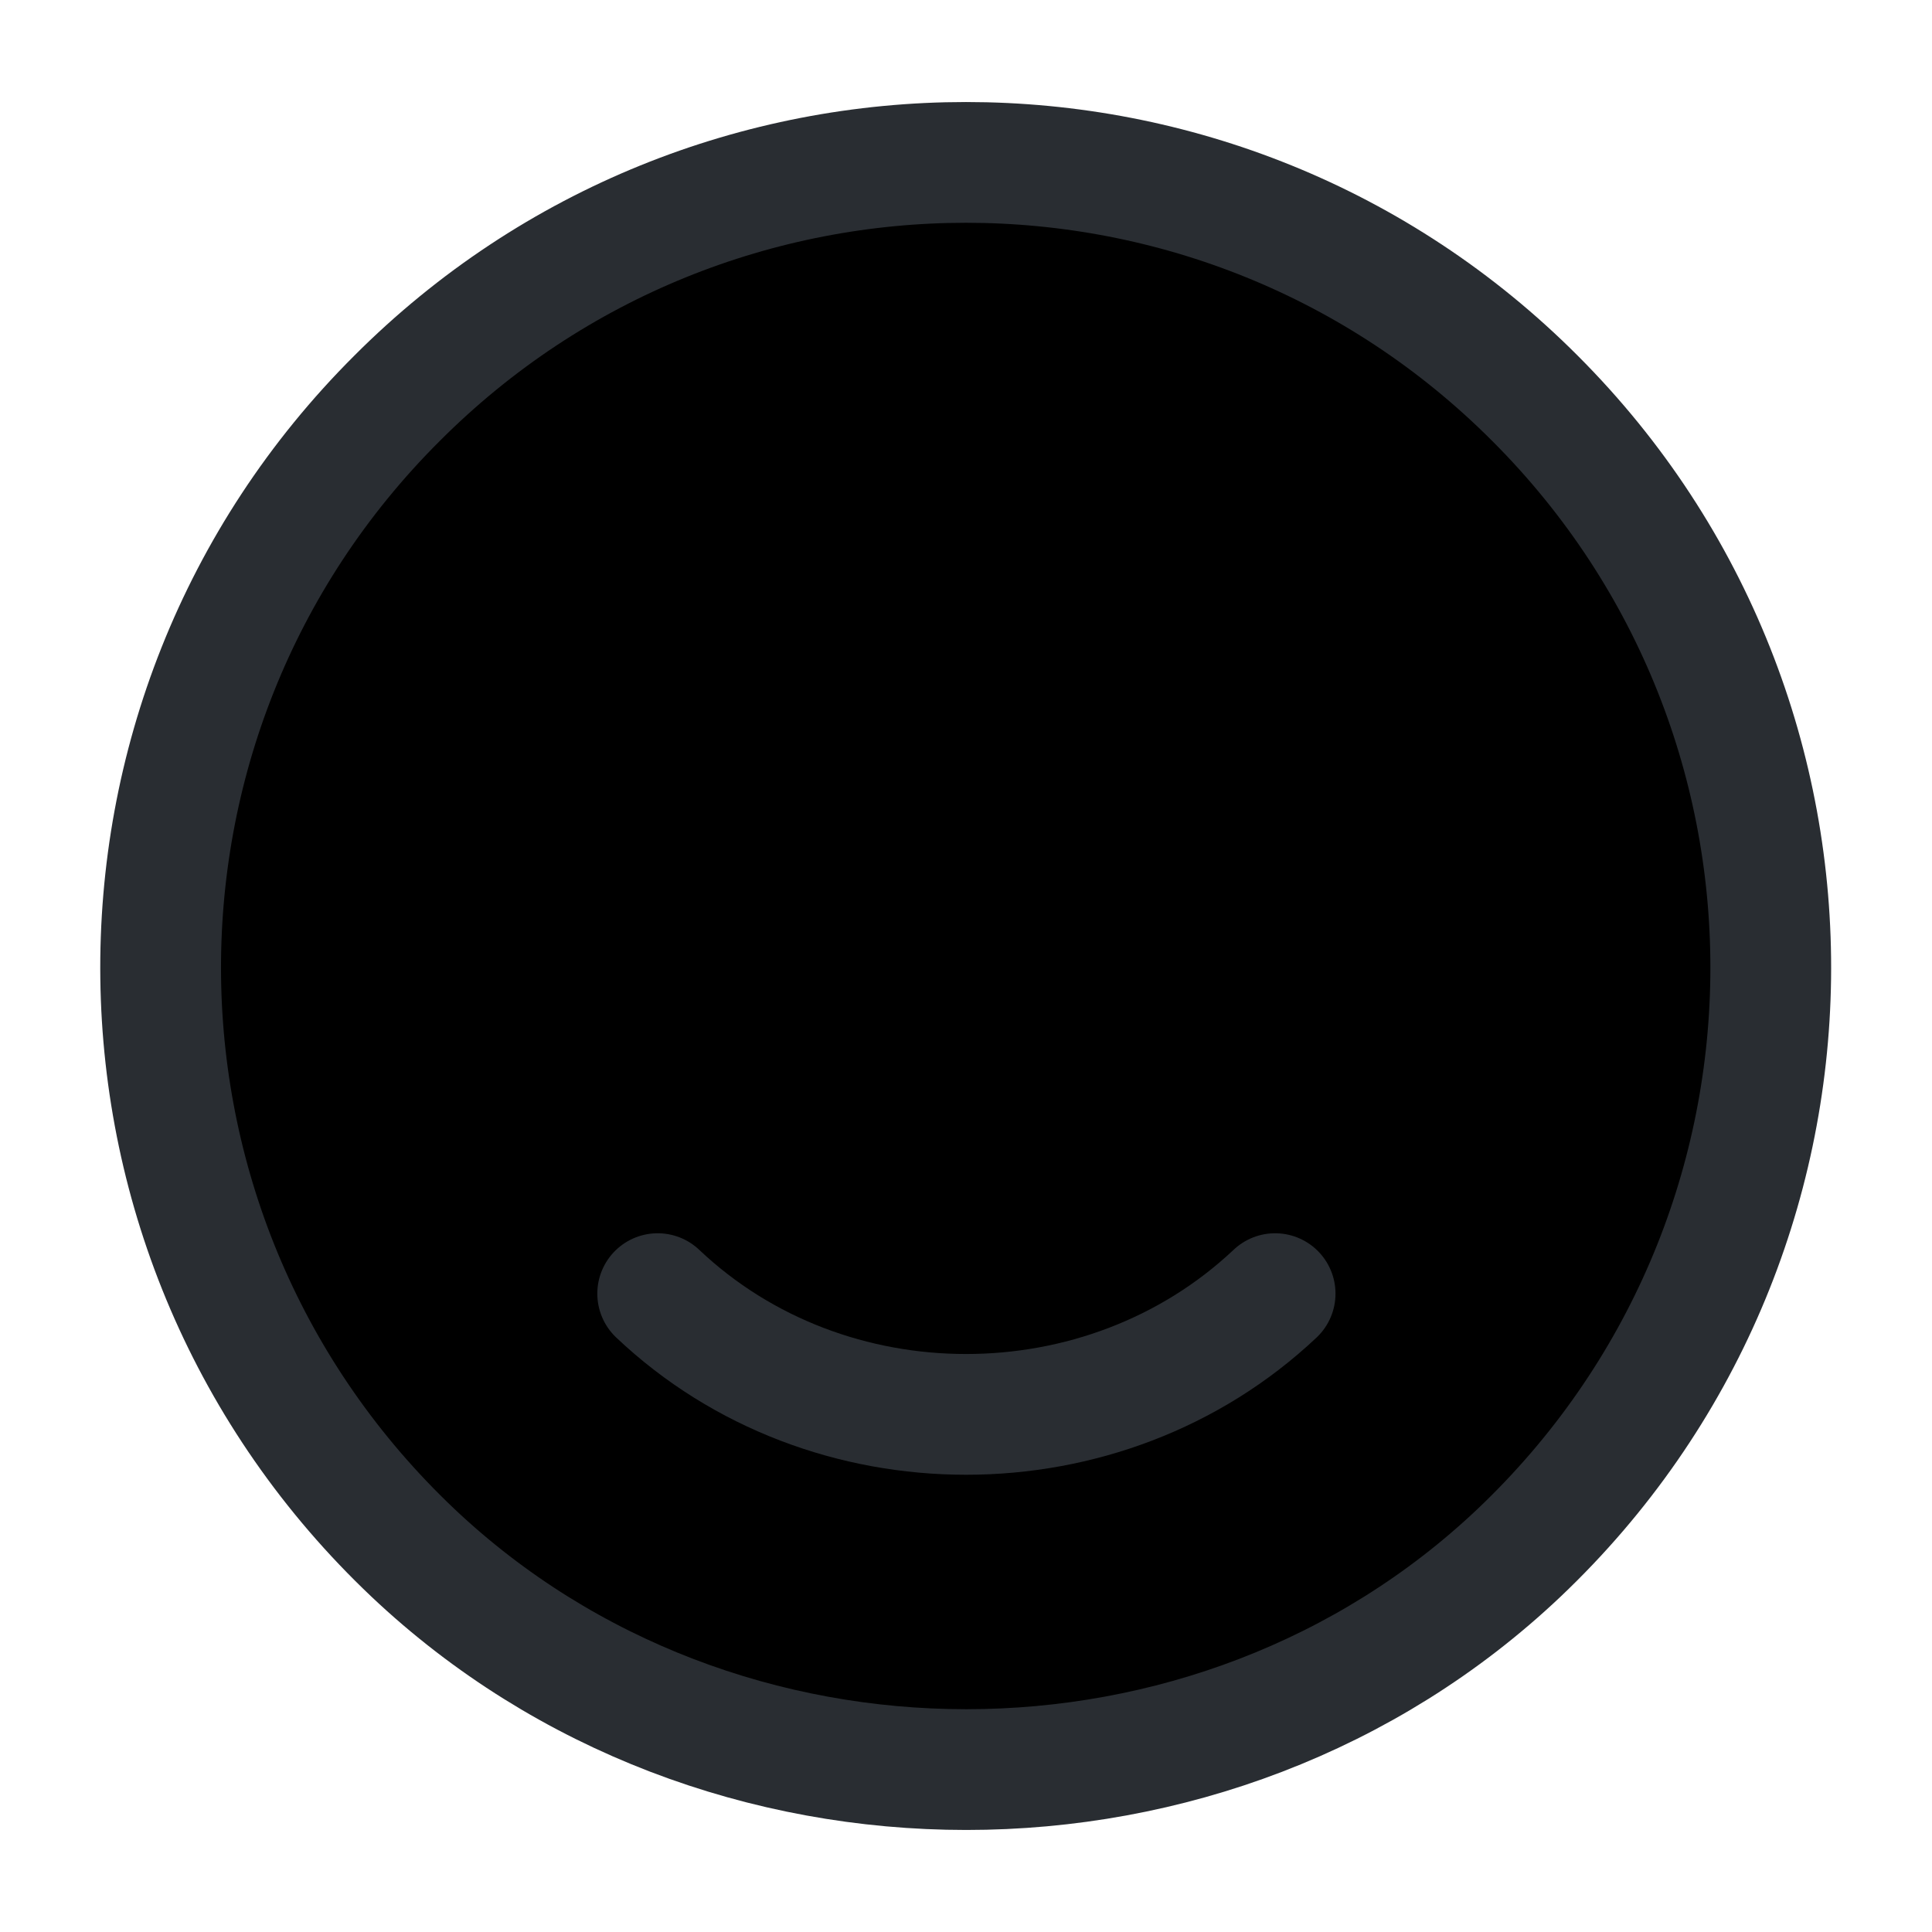 <svg width="24" height="24" viewBox="0 0 24 24"  xmlns="http://www.w3.org/2000/svg">
<path d="M19.07 4.95C23.04 8.92 22.97 15.4 18.87 19.29C15.08 22.88 8.93 22.88 5.13 19.29C1.02 15.4 0.95 8.92 4.93 4.95C8.83 1.04 15.17 1.04 19.07 4.95Z" stroke="#292D32" stroke-width="1.5" stroke-linecap="round" stroke-linejoin="round"/>
<path d="M15.84 16.07C13.72 18.07 10.28 18.07 8.17 16.07" stroke="#292D32" stroke-width="1.5" stroke-linecap="round" stroke-linejoin="round"/>
</svg>
